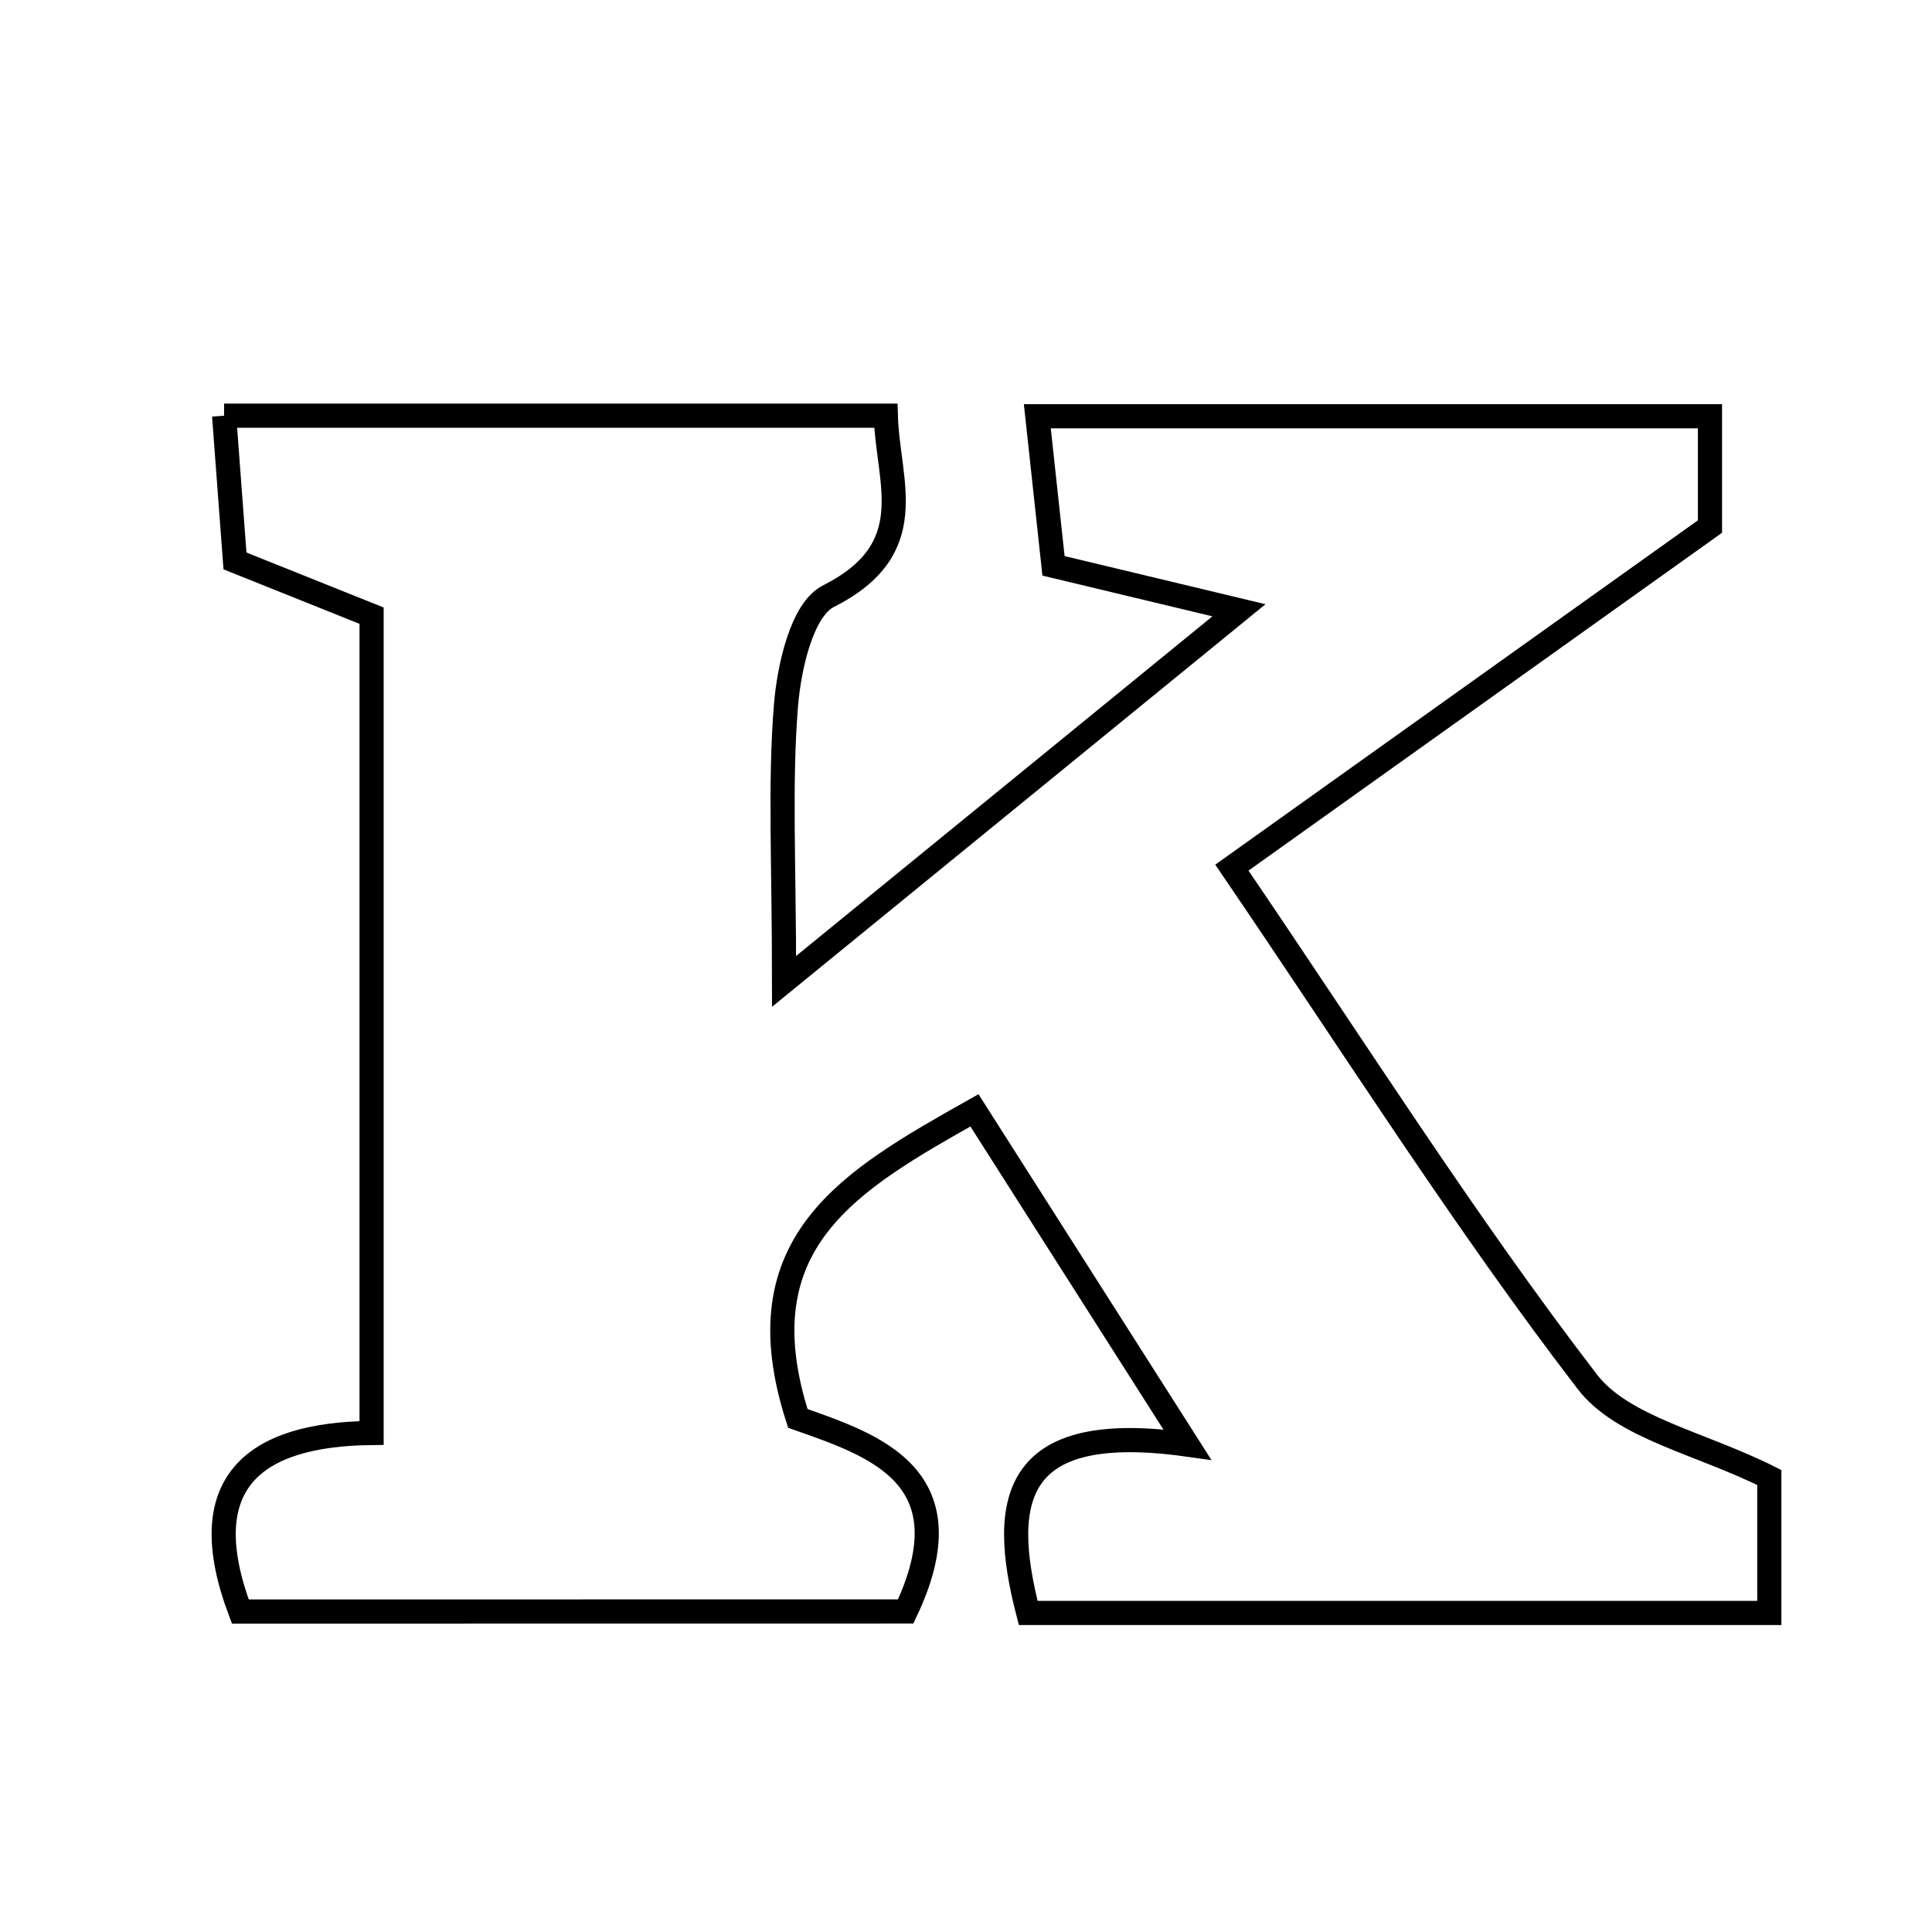 <svg xmlns="http://www.w3.org/2000/svg" viewBox="0.0 0.0 24.0 24.0" height="200px" width="200px"><path fill="none" stroke="black" stroke-width=".3" stroke-opacity="1.0"  filling="0" d="M2.784 5.164 C5.529 5.164 8.168 5.164 11.004 5.164 C11.027 5.991 11.463 6.815 10.291 7.406 C9.963 7.572 9.803 8.283 9.764 8.76 C9.685 9.728 9.74 10.708 9.74 12.191 C11.729 10.568 13.385 9.217 15.391 7.581 C14.334 7.328 13.779 7.195 13.087 7.029 C13.029 6.495 12.967 5.914 12.886 5.171 C15.714 5.171 18.422 5.171 21.242 5.171 C21.242 5.78 21.242 6.353 21.242 6.541 C19.178 8.014 17.352 9.316 15.303 10.778 C16.863 13.07 18.199 15.186 19.716 17.162 C20.158 17.739 21.117 17.921 21.979 18.354 C21.979 18.797 21.979 19.366 21.979 20.037 C18.862 20.037 15.837 20.037 12.773 20.037 C12.396 18.585 12.618 17.647 14.749 17.945 C13.705 16.305 12.944 15.11 12.105 13.793 C10.558 14.665 9.204 15.429 9.911 17.62 C10.858 17.954 12.047 18.337 11.251 20.018 C8.595 20.019 5.873 20.019 2.985 20.019 C2.387 18.432 3.137 17.817 4.616 17.801 C4.616 14.349 4.616 11.081 4.616 7.648 C4.145 7.459 3.611 7.245 2.919 6.968 C2.882 6.477 2.839 5.896 2.784 5.164"></path></svg>